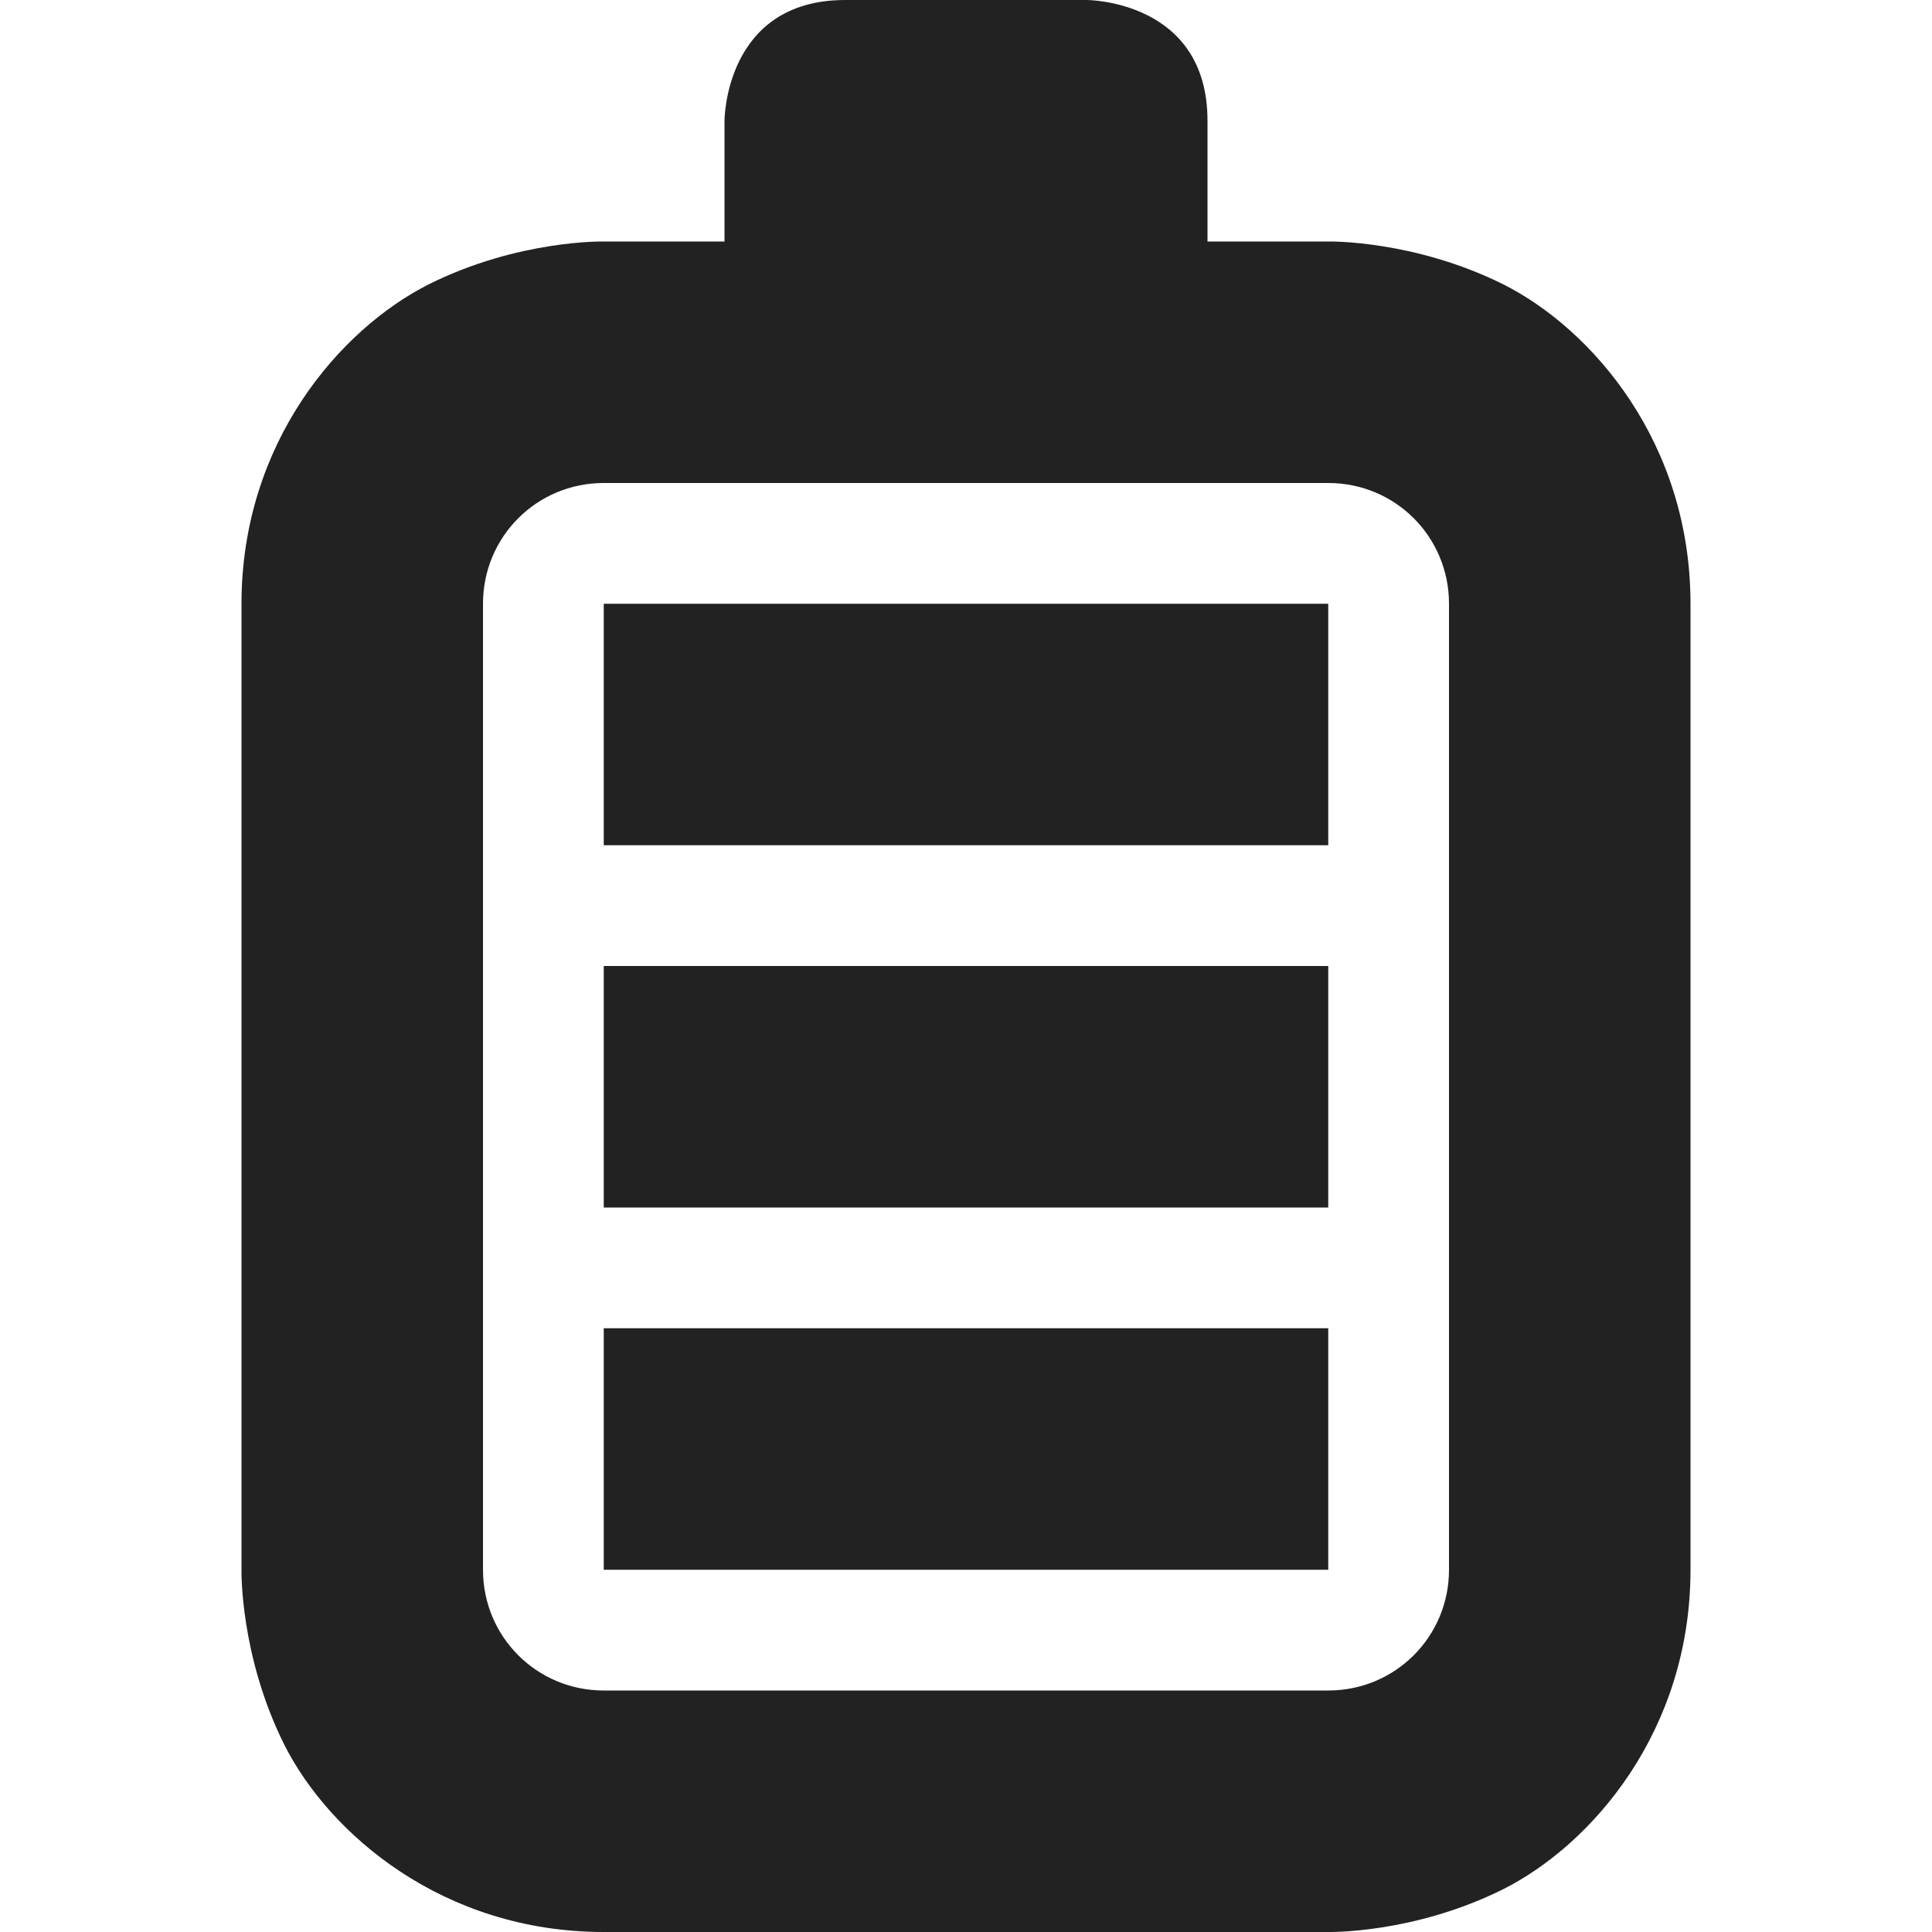 <svg xmlns="http://www.w3.org/2000/svg" width="16" height="16"><path fill="#222" d="M7 0C6 0 6 1 6 1v1H5s-.707-.016-1.45.355C2.814 2.727 2 3.668 2 5v8s-.016.707.355 1.45C2.727 15.187 3.668 16 5 16h6s.707.016 1.45-.355C13.187 15.273 14 14.332 14 13V5c0-1.332-.812-2.273-1.55-2.645C11.706 1.985 11 2 11 2h-1V1c0-1-1-1-1-1zM5 4h6c.555 0 1 .445 1 1v8c0 .555-.445 1-1 1H5c-.555 0-1-.445-1-1V5c0-.555.445-1 1-1m0 1v2h6V5zm0 3v2h6V8zm0 3v2h6v-2zm0 0"/></svg>
